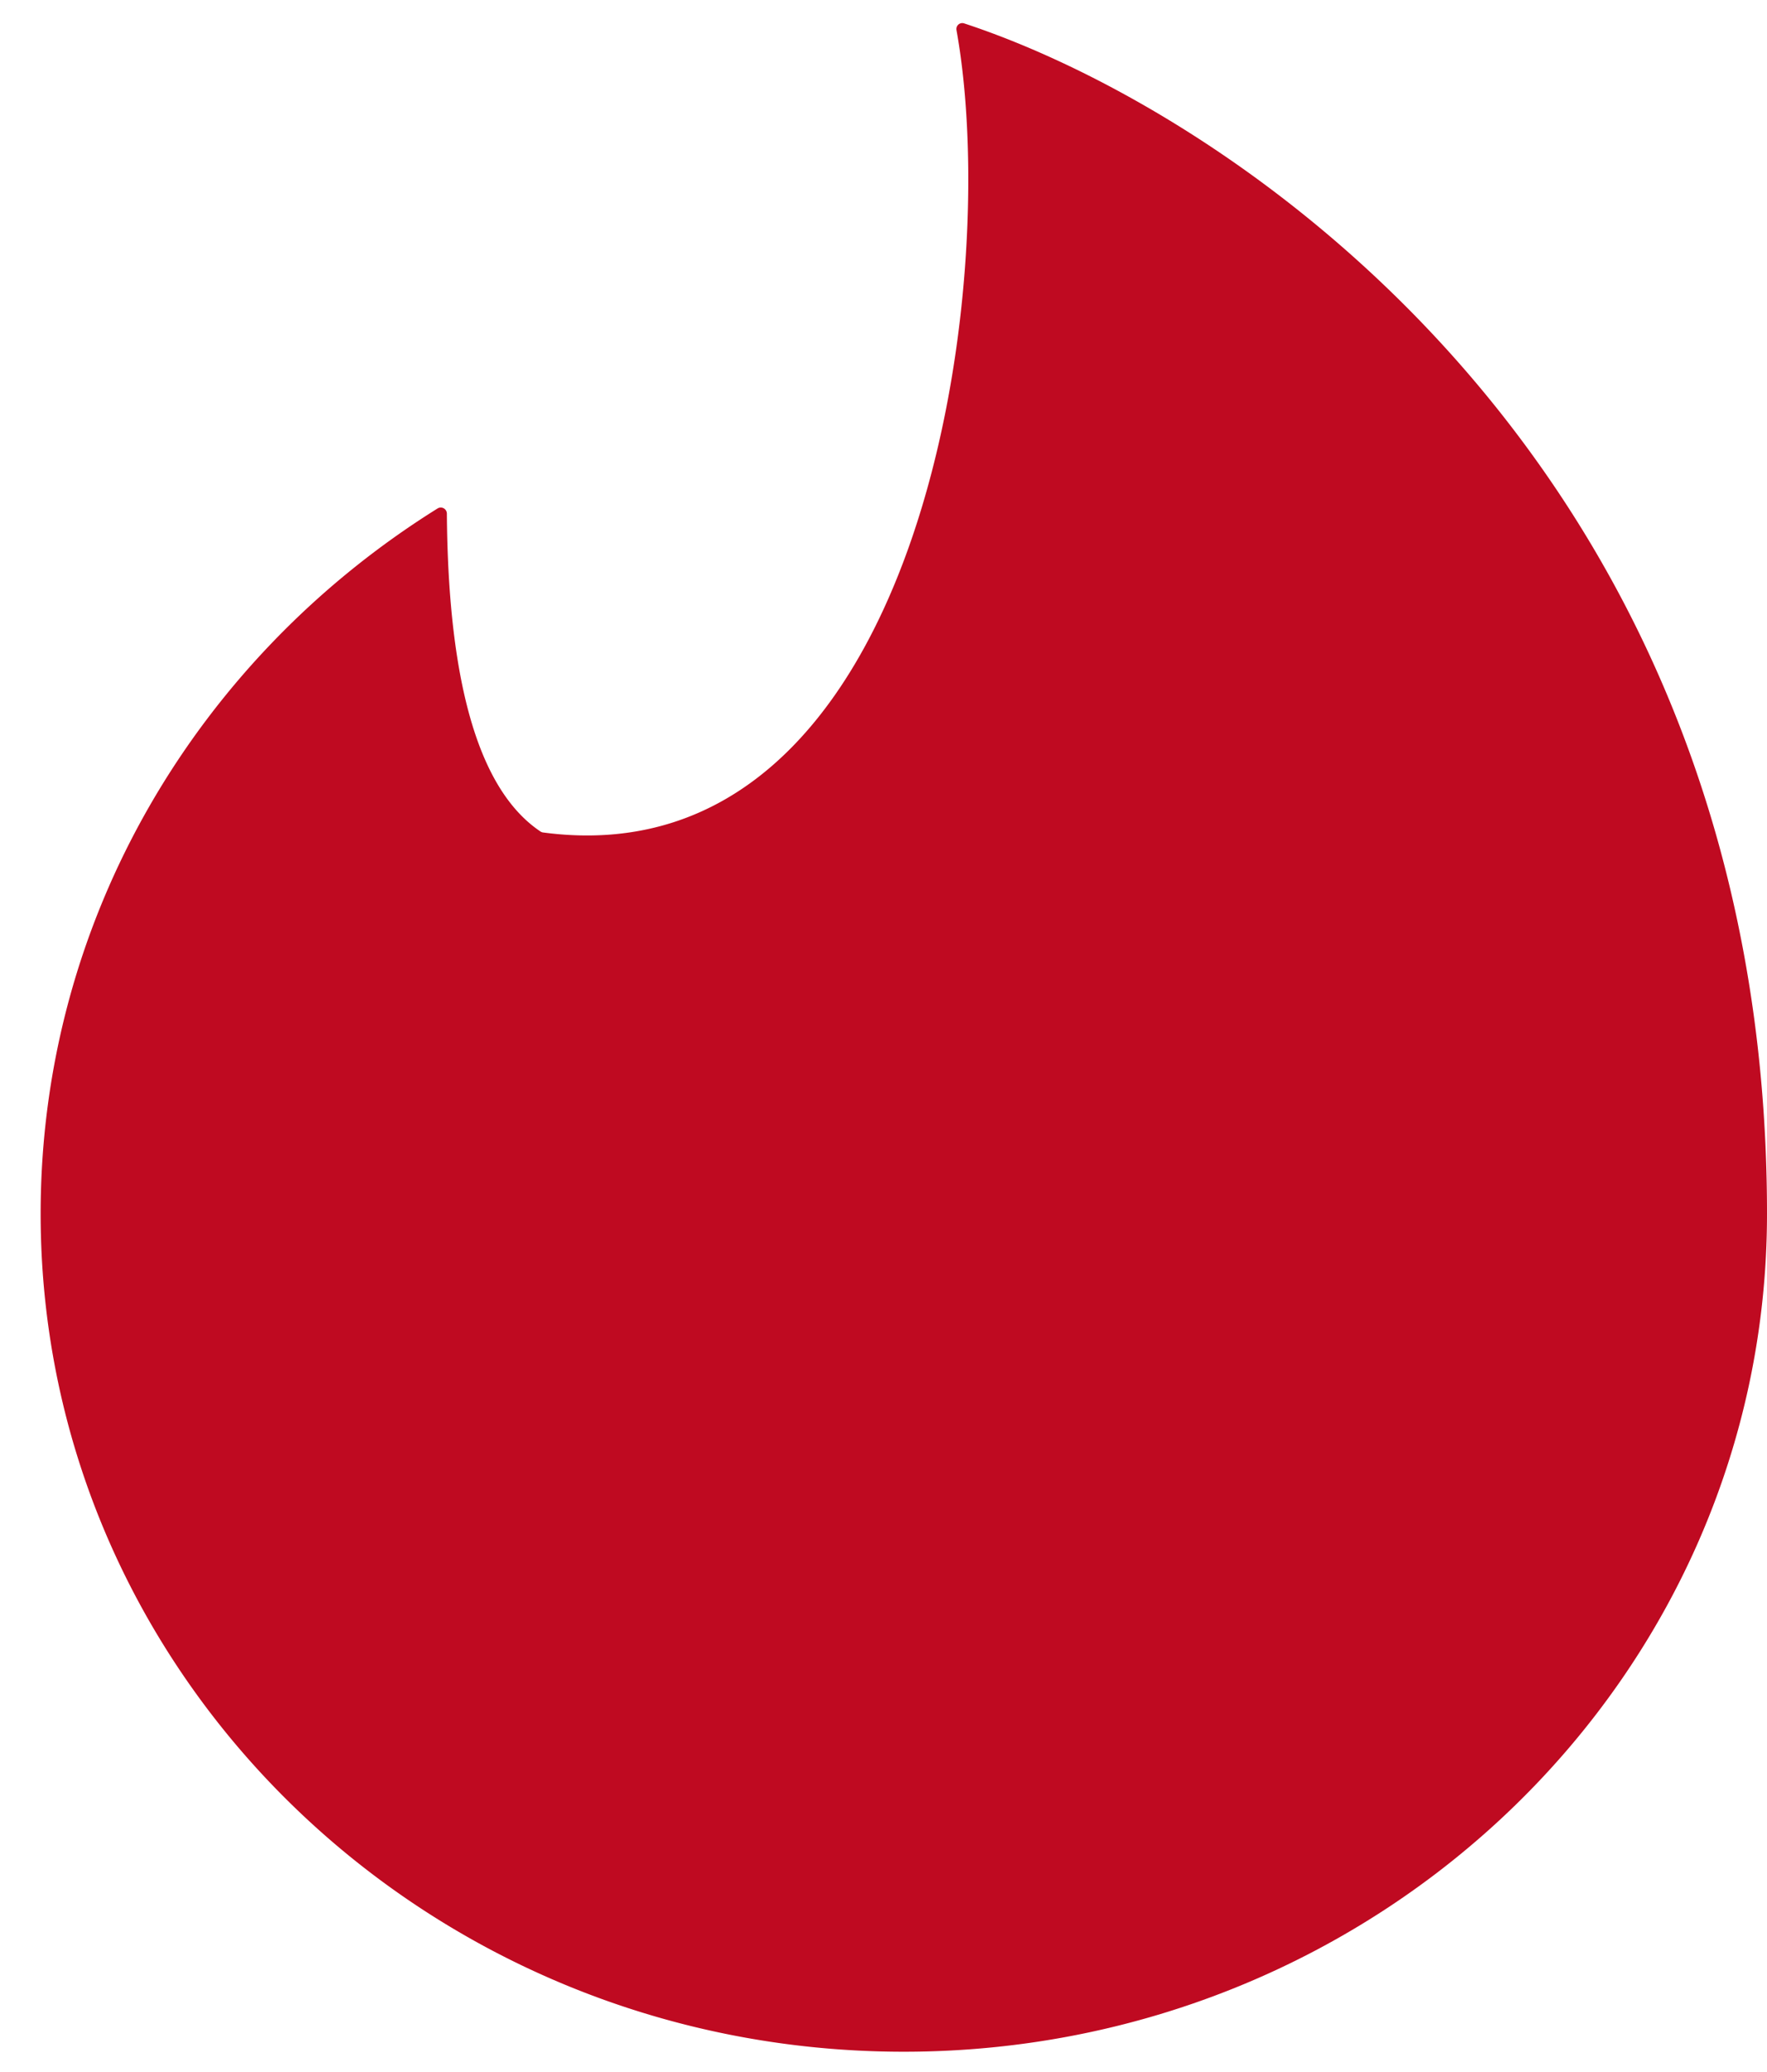 <svg width="29" height="34" fill="none" xmlns="http://www.w3.org/2000/svg"><path d="M14.833 33.667C22.657 33.667 29 27.51 29 19.917 29 7.727 20.317 1.86 15.824.384a.097.097 0 0 0-.126.111c.767 4.253-.598 13.99-6.786 13.165a.099.099 0 0 1-.042-.016c-.978-.655-1.515-2.344-1.536-5.216a.1.1 0 0 0-.152-.085C3.262 10.789.667 15.058.667 19.917c0 7.594 6.342 13.75 14.166 13.75z" fill="#BF0A21"/></svg>